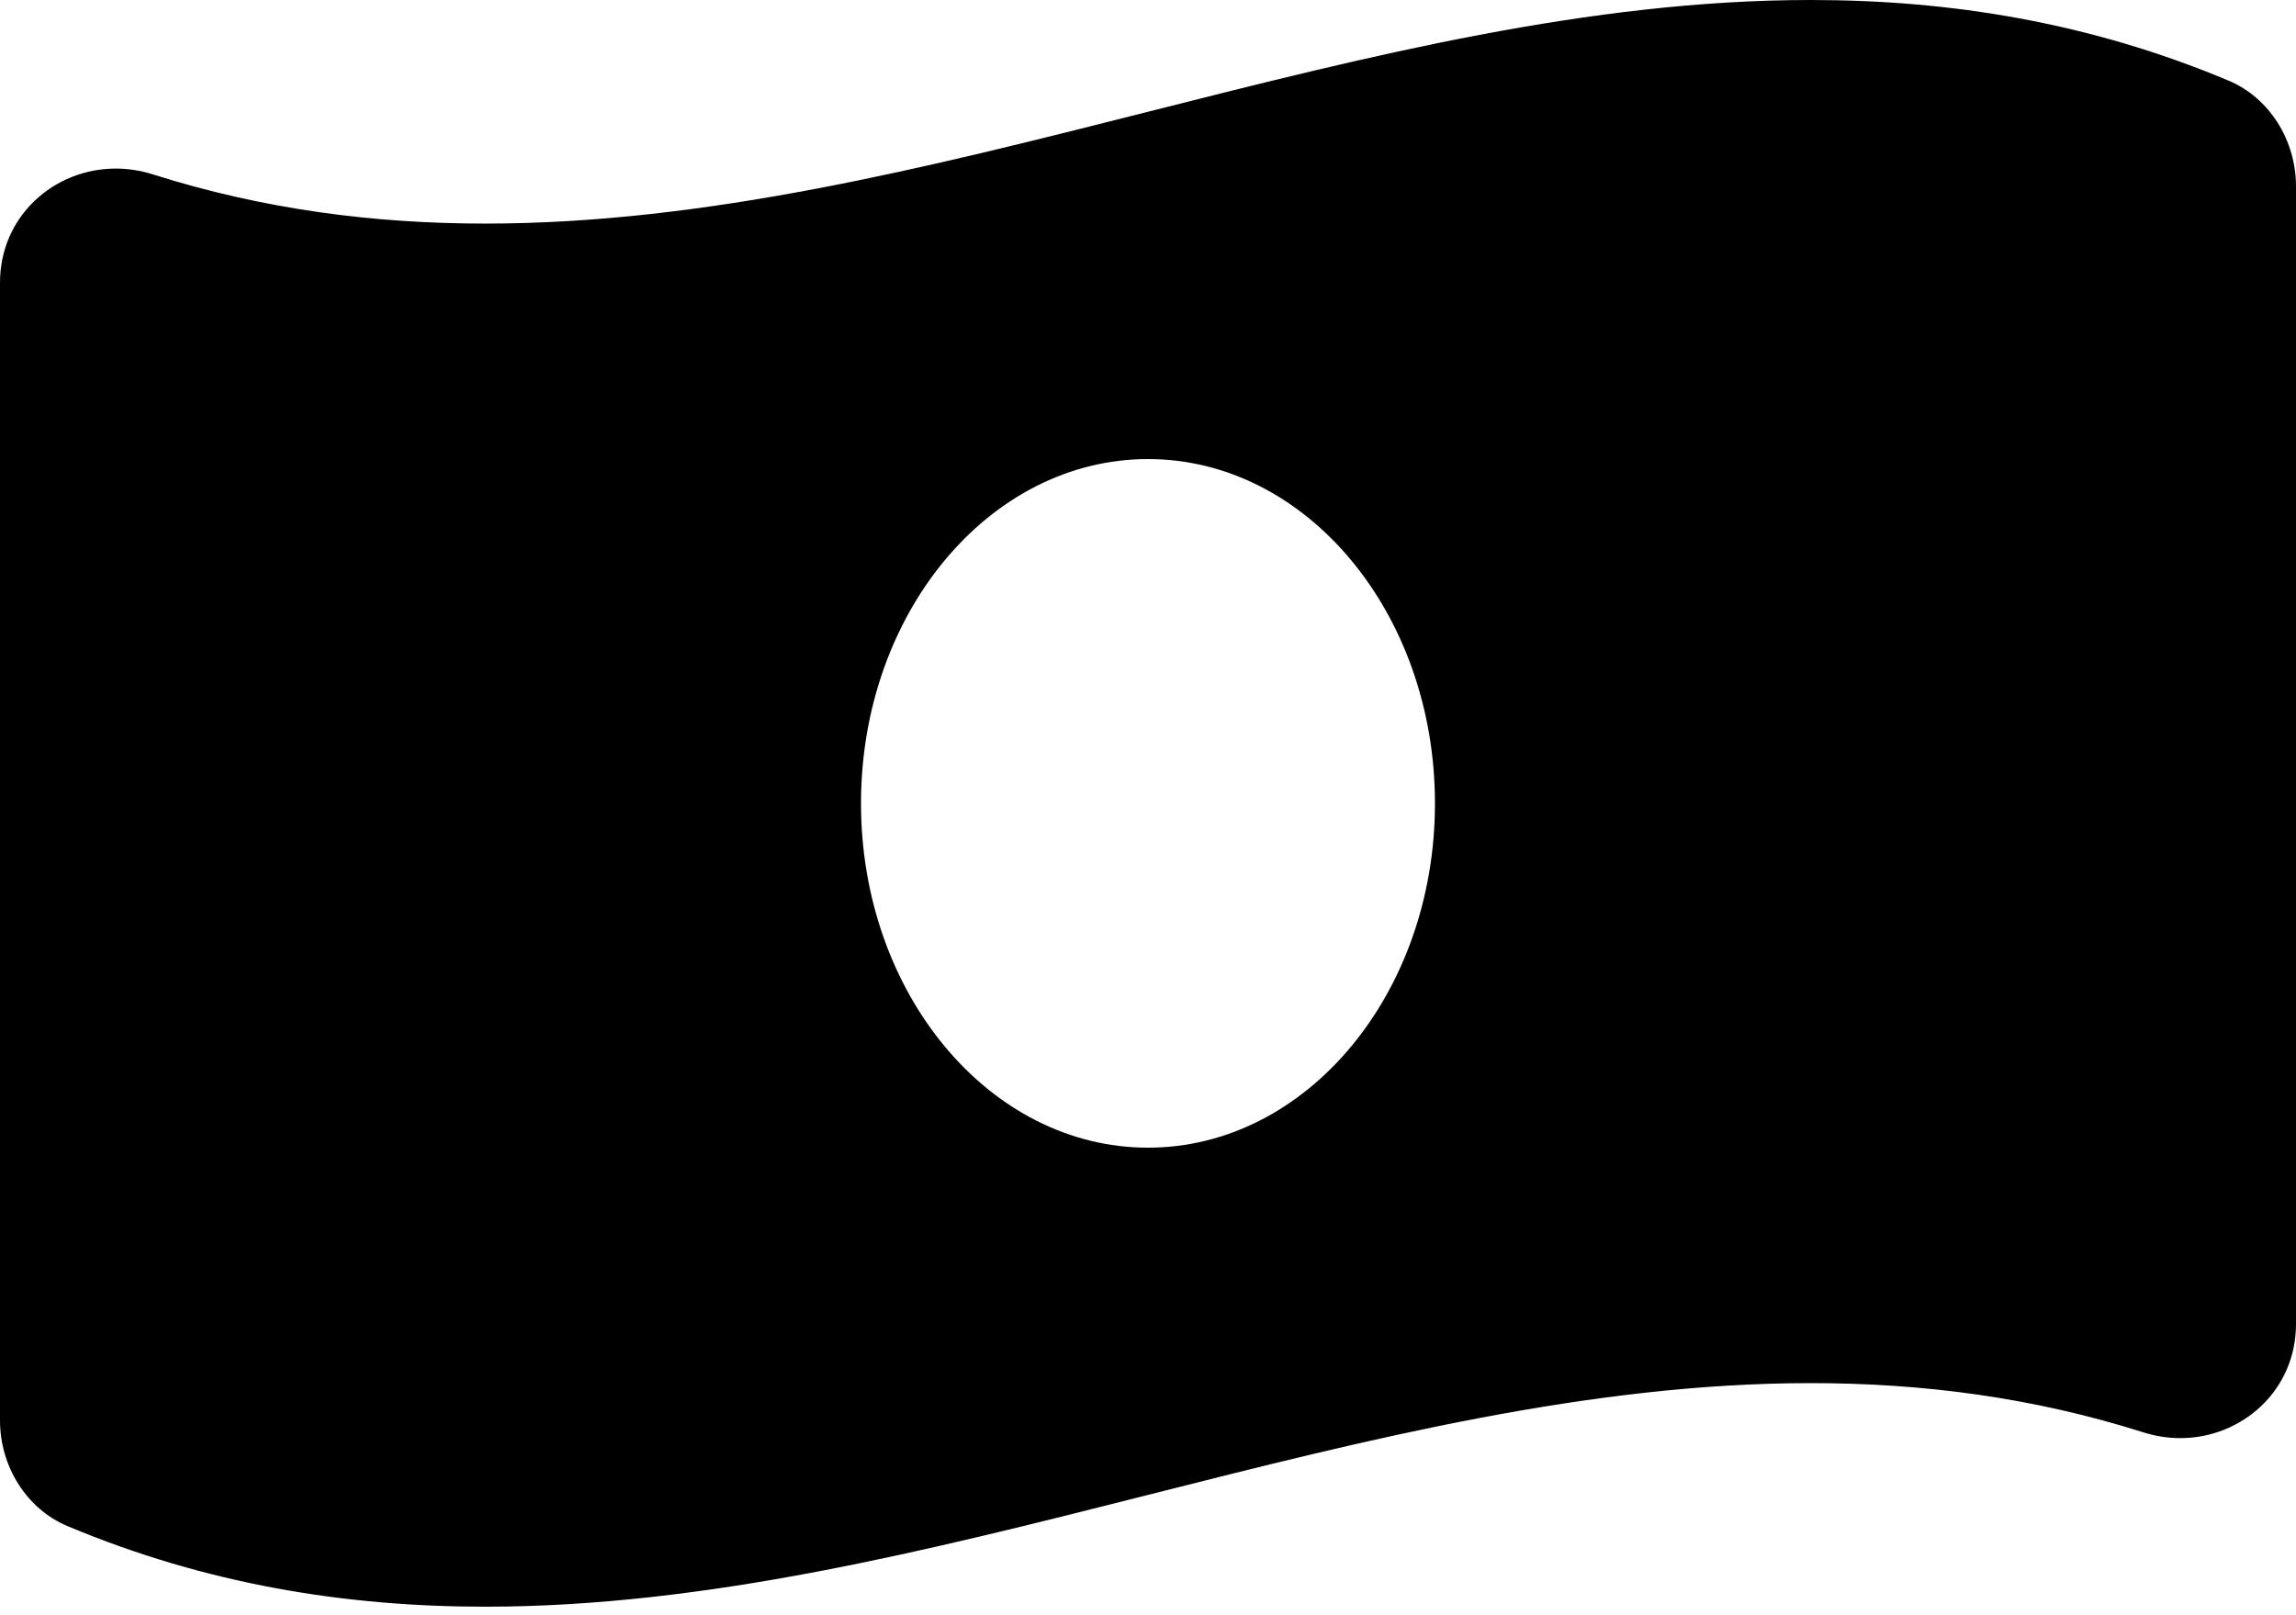 <svg width="54" height="38" viewBox="0 0 54 38" fill="none" xmlns="http://www.w3.org/2000/svg">
<path d="M52.41 1.895C49.137 0.522 45.861 1.01481e-07 42.588 1.01481e-07C32.195 -0.001 21.804 5.26 11.412 5.26C8.805 5.26 6.201 4.929 3.594 4.102C3.302 4.009 3.008 3.966 2.721 3.966C1.269 3.966 0 5.089 0 6.649V33.418C0 34.483 0.61 35.493 1.59 35.904C4.862 37.277 8.138 37.799 11.412 37.799C21.804 37.799 32.196 32.539 42.589 32.539C45.195 32.539 47.799 32.87 50.406 33.696C50.699 33.789 50.992 33.833 51.279 33.833C52.731 33.833 54 32.709 54 31.149V4.382C53.999 3.315 53.389 2.306 52.41 1.895ZM27 27C23.271 27 20.25 23.372 20.25 18.9C20.25 14.426 23.272 10.8 27 10.8C30.727 10.8 33.749 14.426 33.749 18.9C33.749 23.374 30.726 27 27 27Z" fill="black"/>
</svg>
